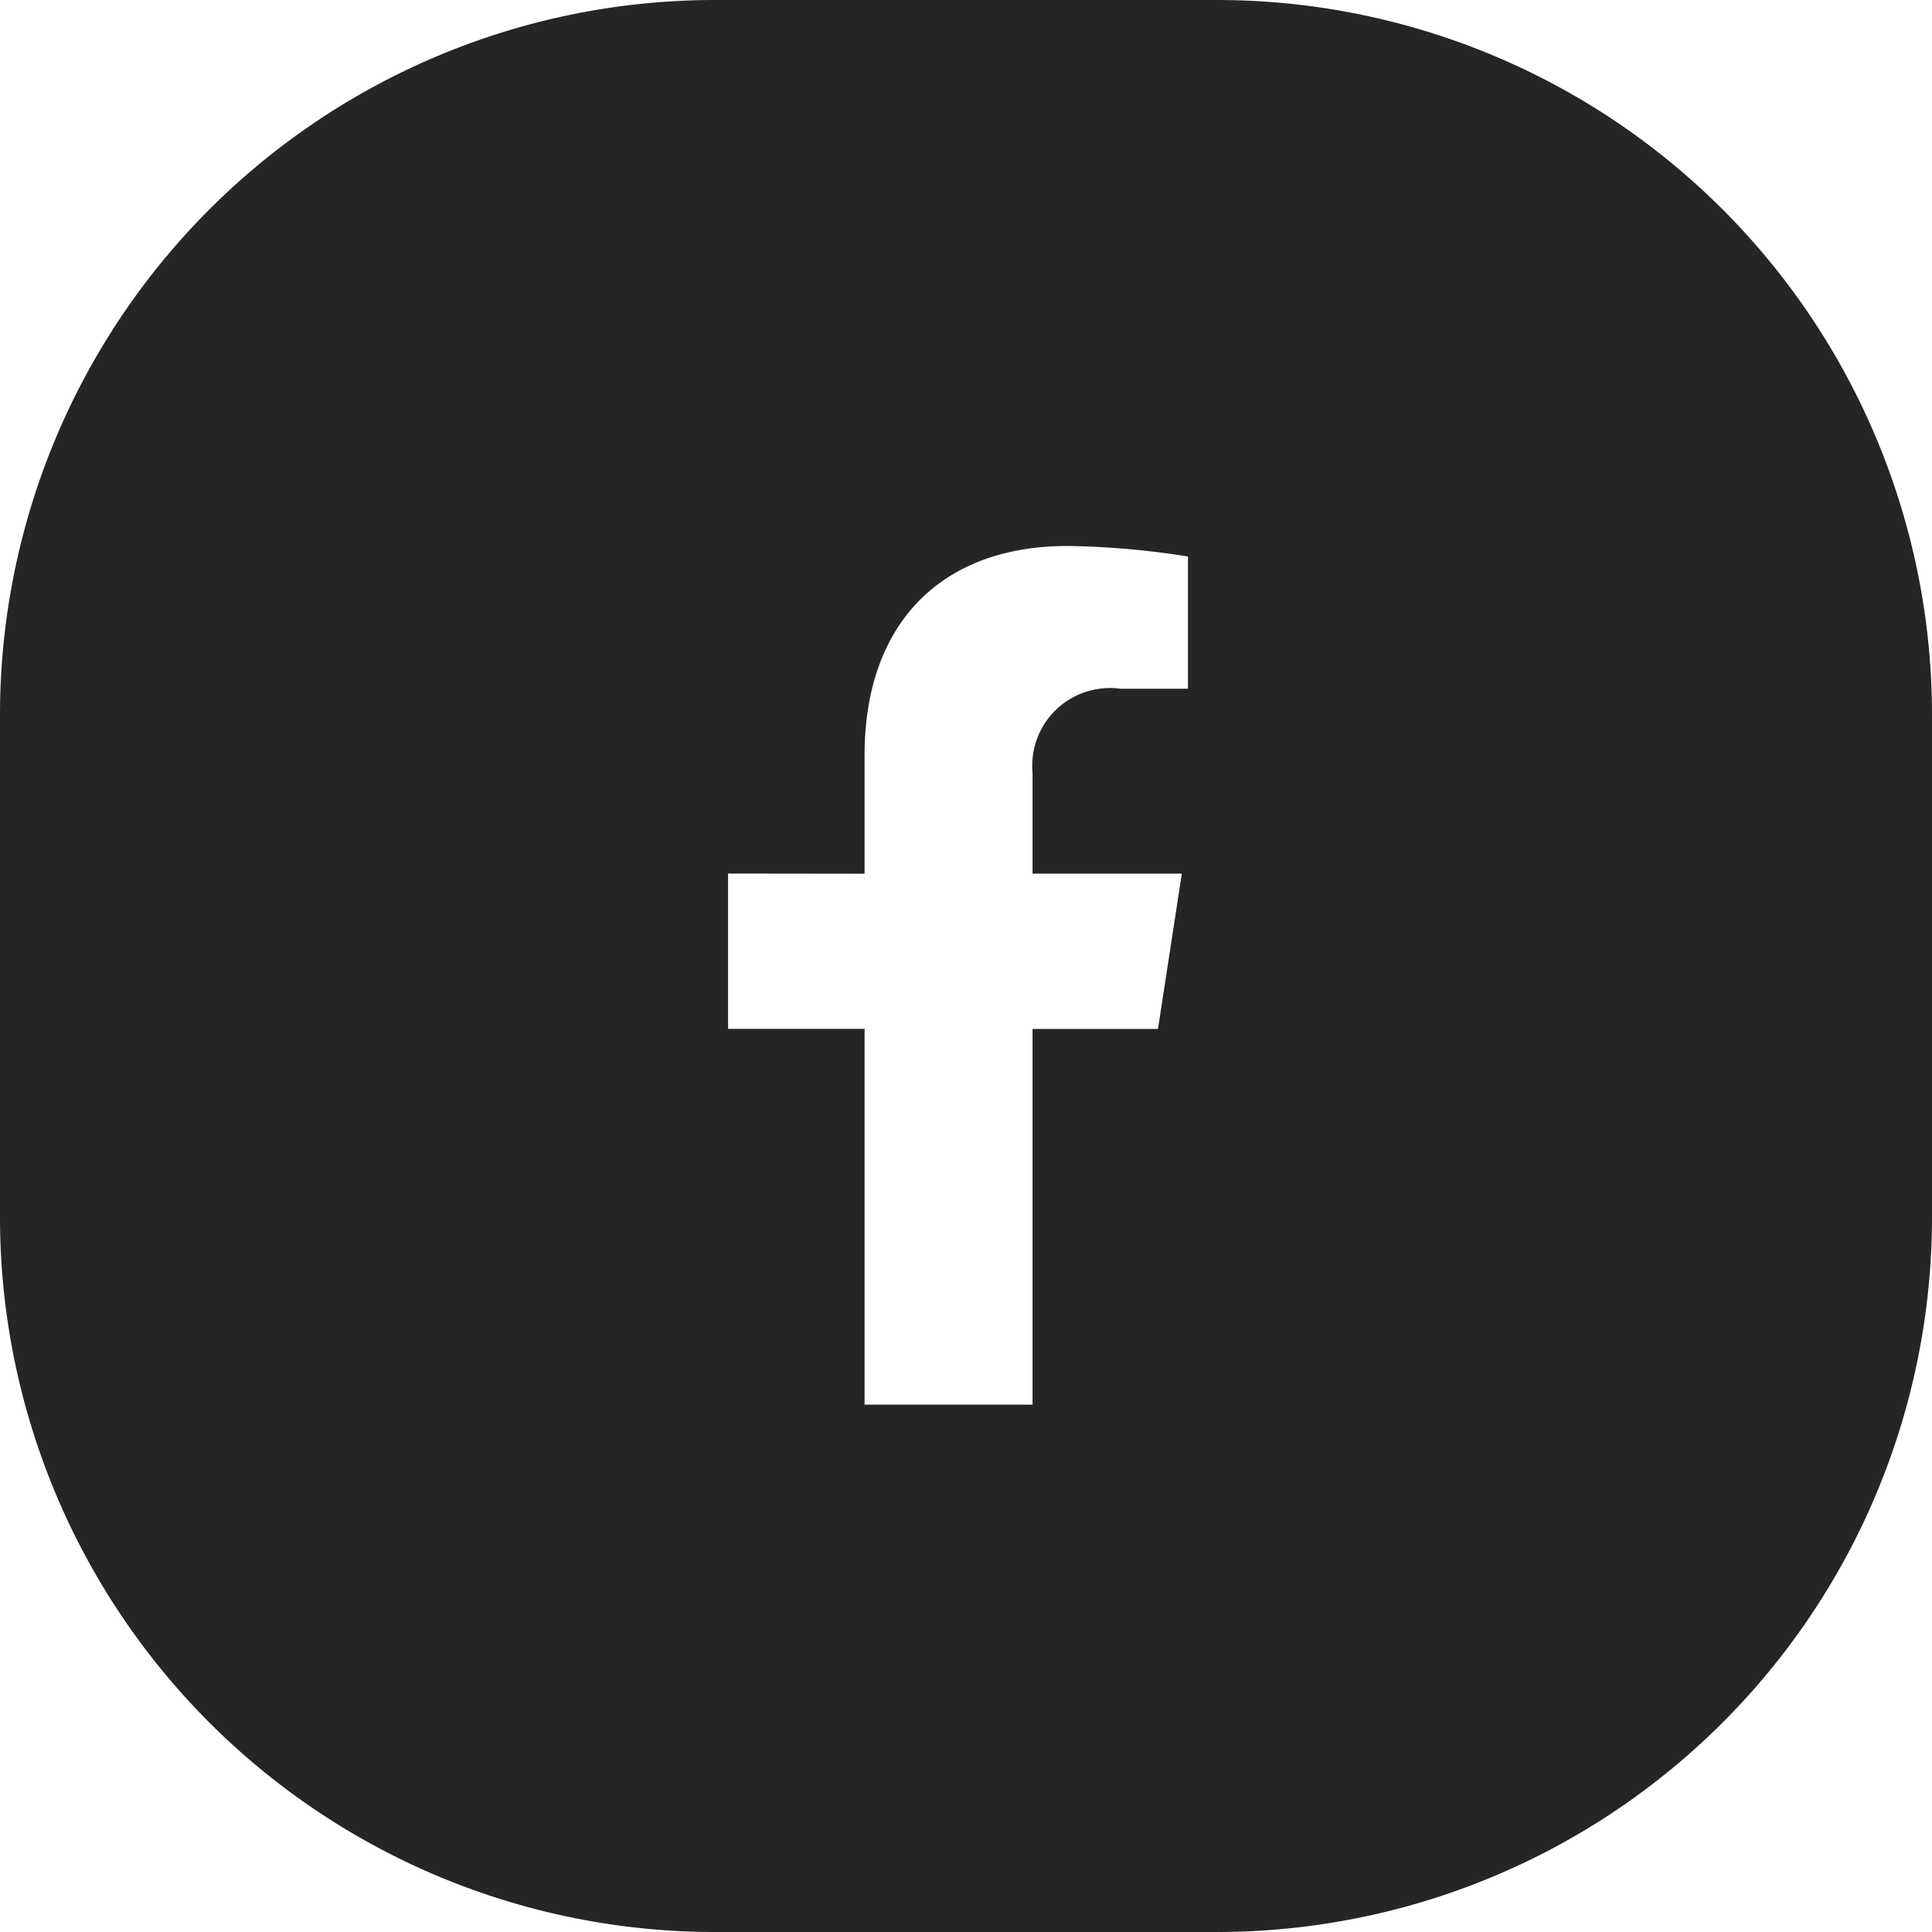 <?xml version="1.0" encoding="UTF-8"?>
<svg xmlns="http://www.w3.org/2000/svg" width="57.227" height="57.227" viewBox="0 0 57.227 57.227">
  <path id="Trazado_50" data-name="Trazado 50" d="M36.032,57.227H21.195A21.177,21.177,0,0,1,0,36.032V21.195A21.177,21.177,0,0,1,21.195,0H36.032A21.177,21.177,0,0,1,57.227,21.195V36.032A21.177,21.177,0,0,1,36.032,57.227ZM21.566,25.875v4.6h4.043V41.606h4.976V30.478H34.3l.706-4.6H30.585V22.888A2.3,2.3,0,0,1,33.18,20.4h2.008V16.483a24.875,24.875,0,0,0-3.564-.311c-3.767,0-6.015,2.316-6.015,6.2v3.508Z" fill="#252525"/>
</svg>
